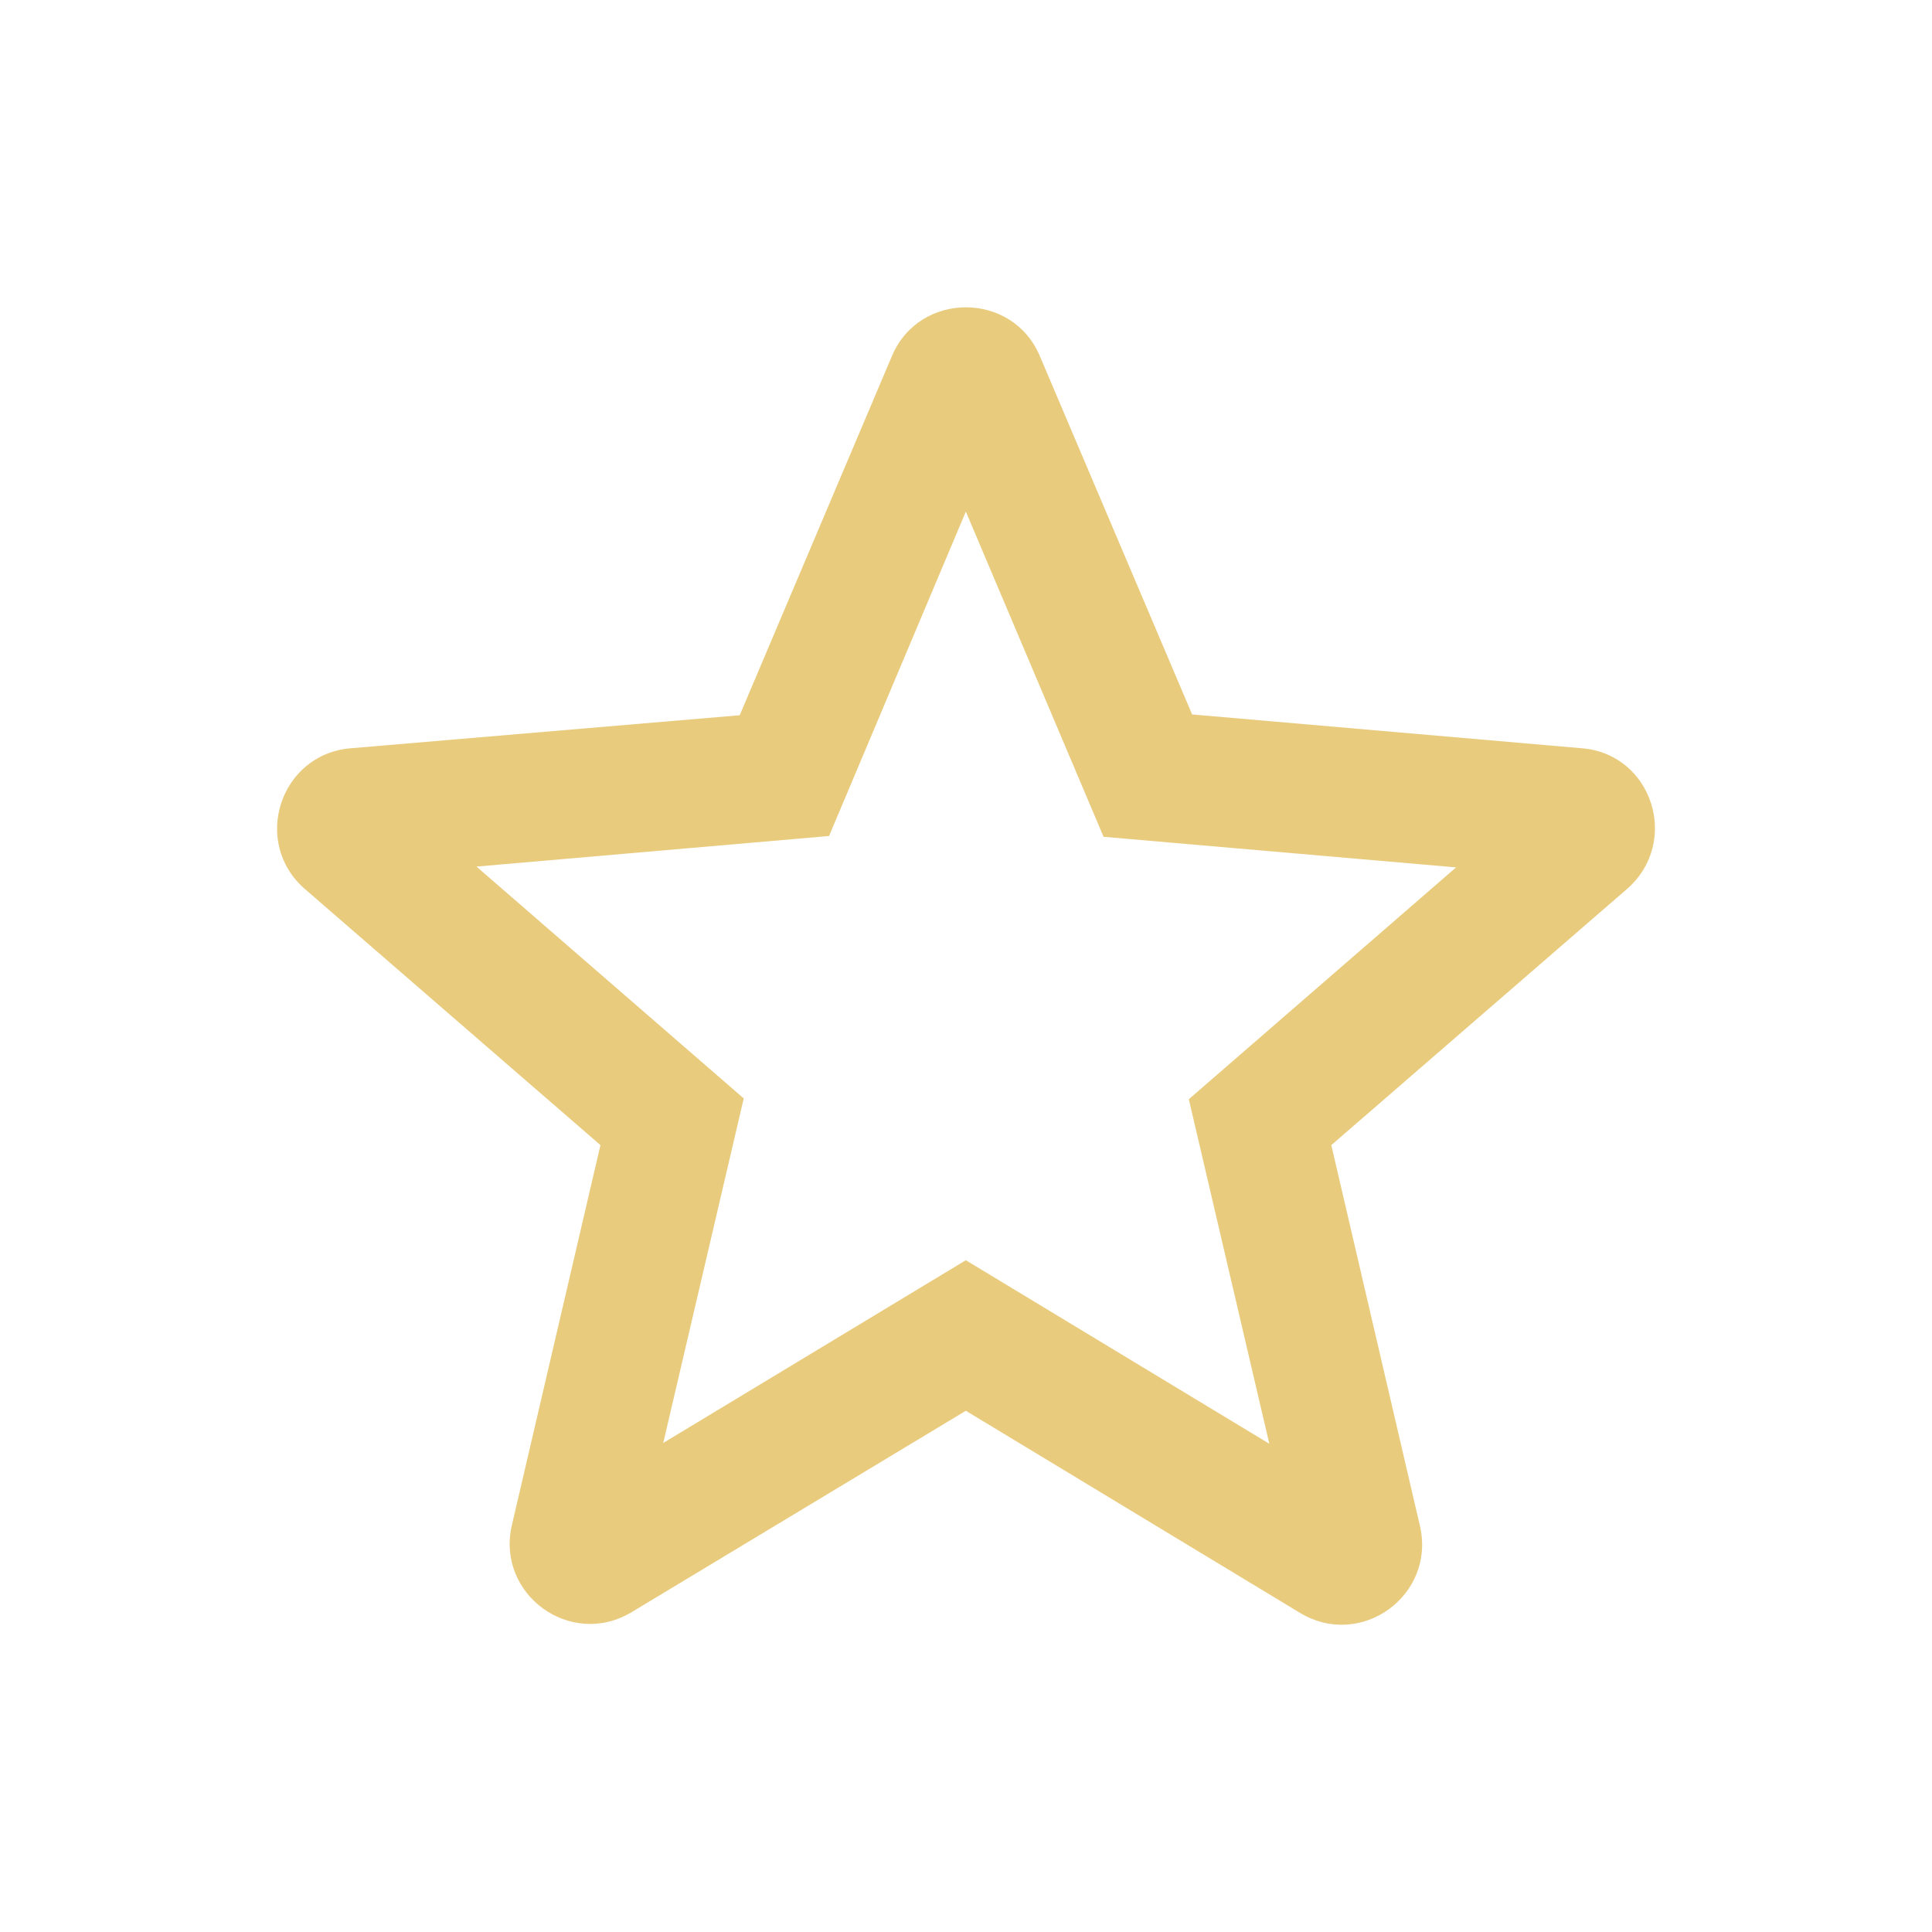 <svg width="24" height="24" viewBox="0 0 24 24" fill="none" xmlns="http://www.w3.org/2000/svg">
<path fill-rule="evenodd" clip-rule="evenodd" d="M14.809 8.875L19.648 9.295C20.529 9.365 20.878 10.465 20.209 11.045L16.538 14.225L17.639 18.955C17.838 19.815 16.909 20.495 16.148 20.035L11.998 17.525L7.849 20.025C7.089 20.485 6.159 19.805 6.359 18.945L7.459 14.225L3.789 11.045C3.119 10.465 3.479 9.365 4.359 9.295L9.189 8.885L11.079 4.425C11.418 3.615 12.579 3.615 12.918 4.425L14.809 8.875ZM8.239 17.925L11.998 15.655L15.768 17.935L14.768 13.655L18.088 10.775L13.709 10.395L11.998 6.355L10.299 10.385L5.919 10.765L9.239 13.645L8.239 17.925Z" fill="#d79f10" fill-opacity="0.54"/>
</svg>
